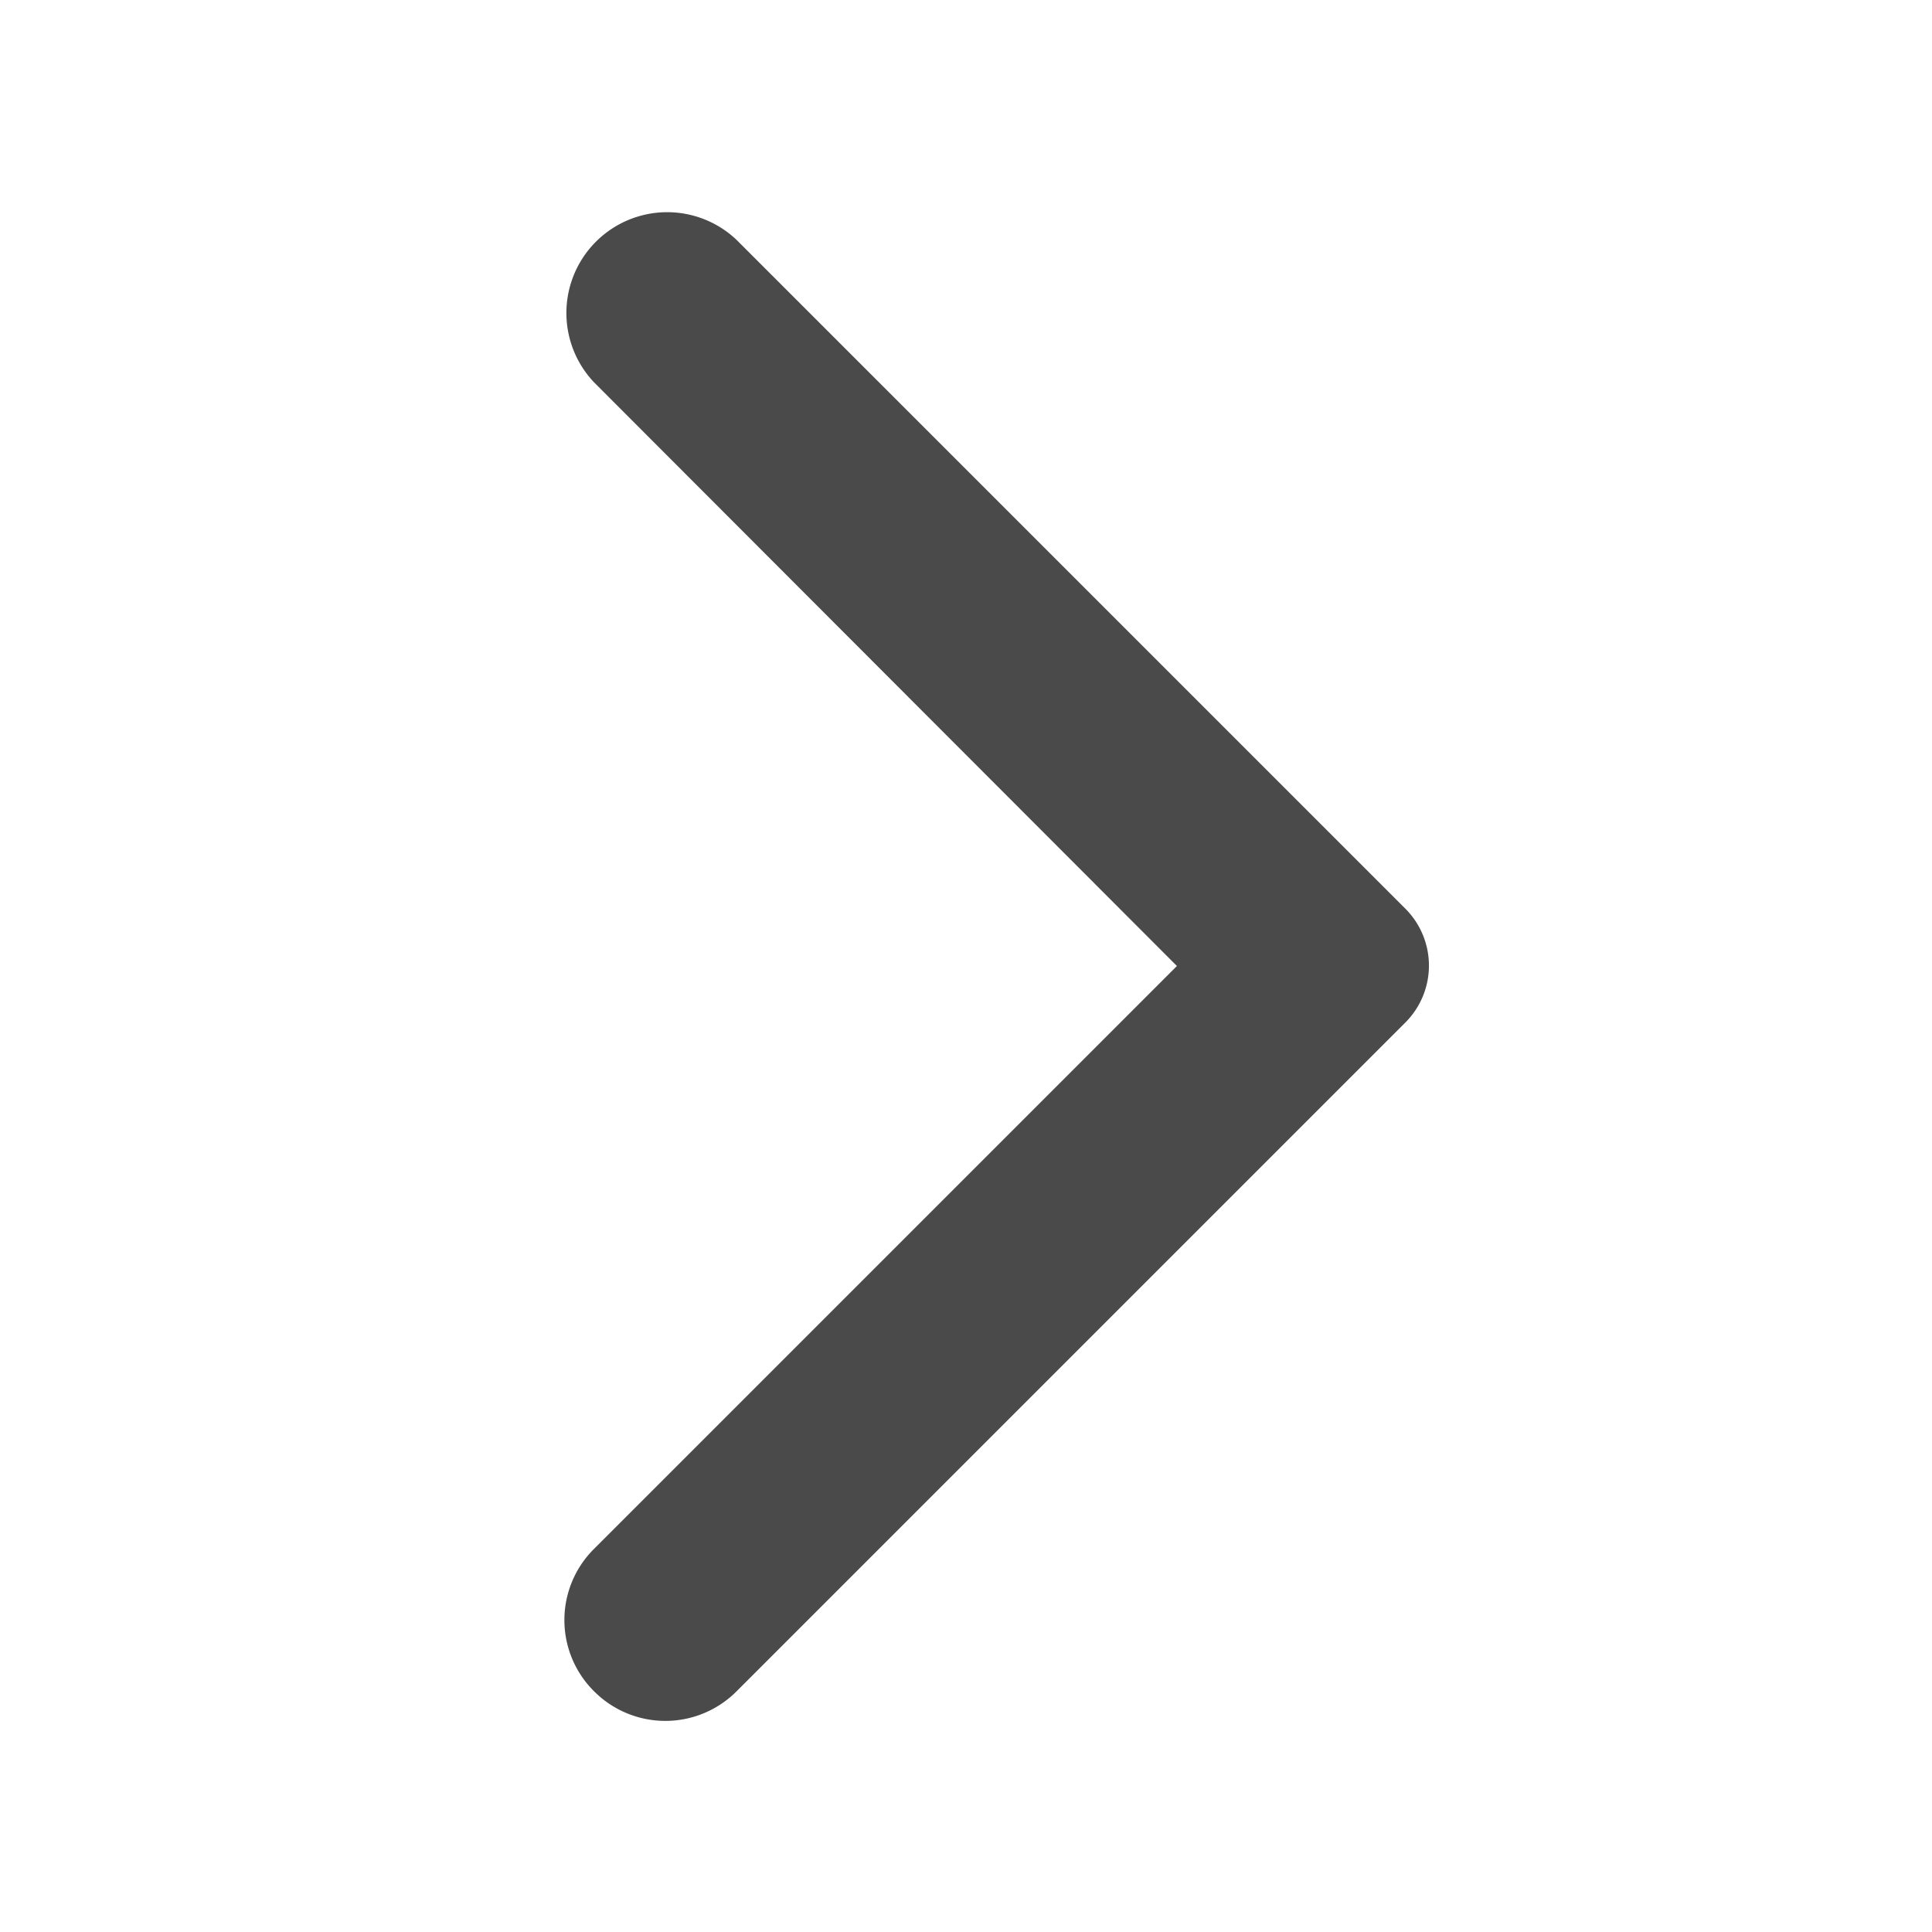 <svg id="arrow_forward_ios-24px" xmlns="http://www.w3.org/2000/svg" width="24" height="24" viewBox="0 0 24 24">
  <path id="Path_1217" data-name="Path 1217" d="M24,24H0V0H24Z" fill="none" opacity="0.87"/>
  <path id="Path_1218" data-name="Path 1218" d="M7.38,21.01a1.249,1.249,0,0,0,1.77,0l8.31-8.31a1,1,0,0,0,0-1.41L9.15,2.98A1.252,1.252,0,0,0,7.38,4.75L14.62,12,7.37,19.25A1.246,1.246,0,0,0,7.38,21.01Z" fill="#4a4a4a"/>
</svg>
